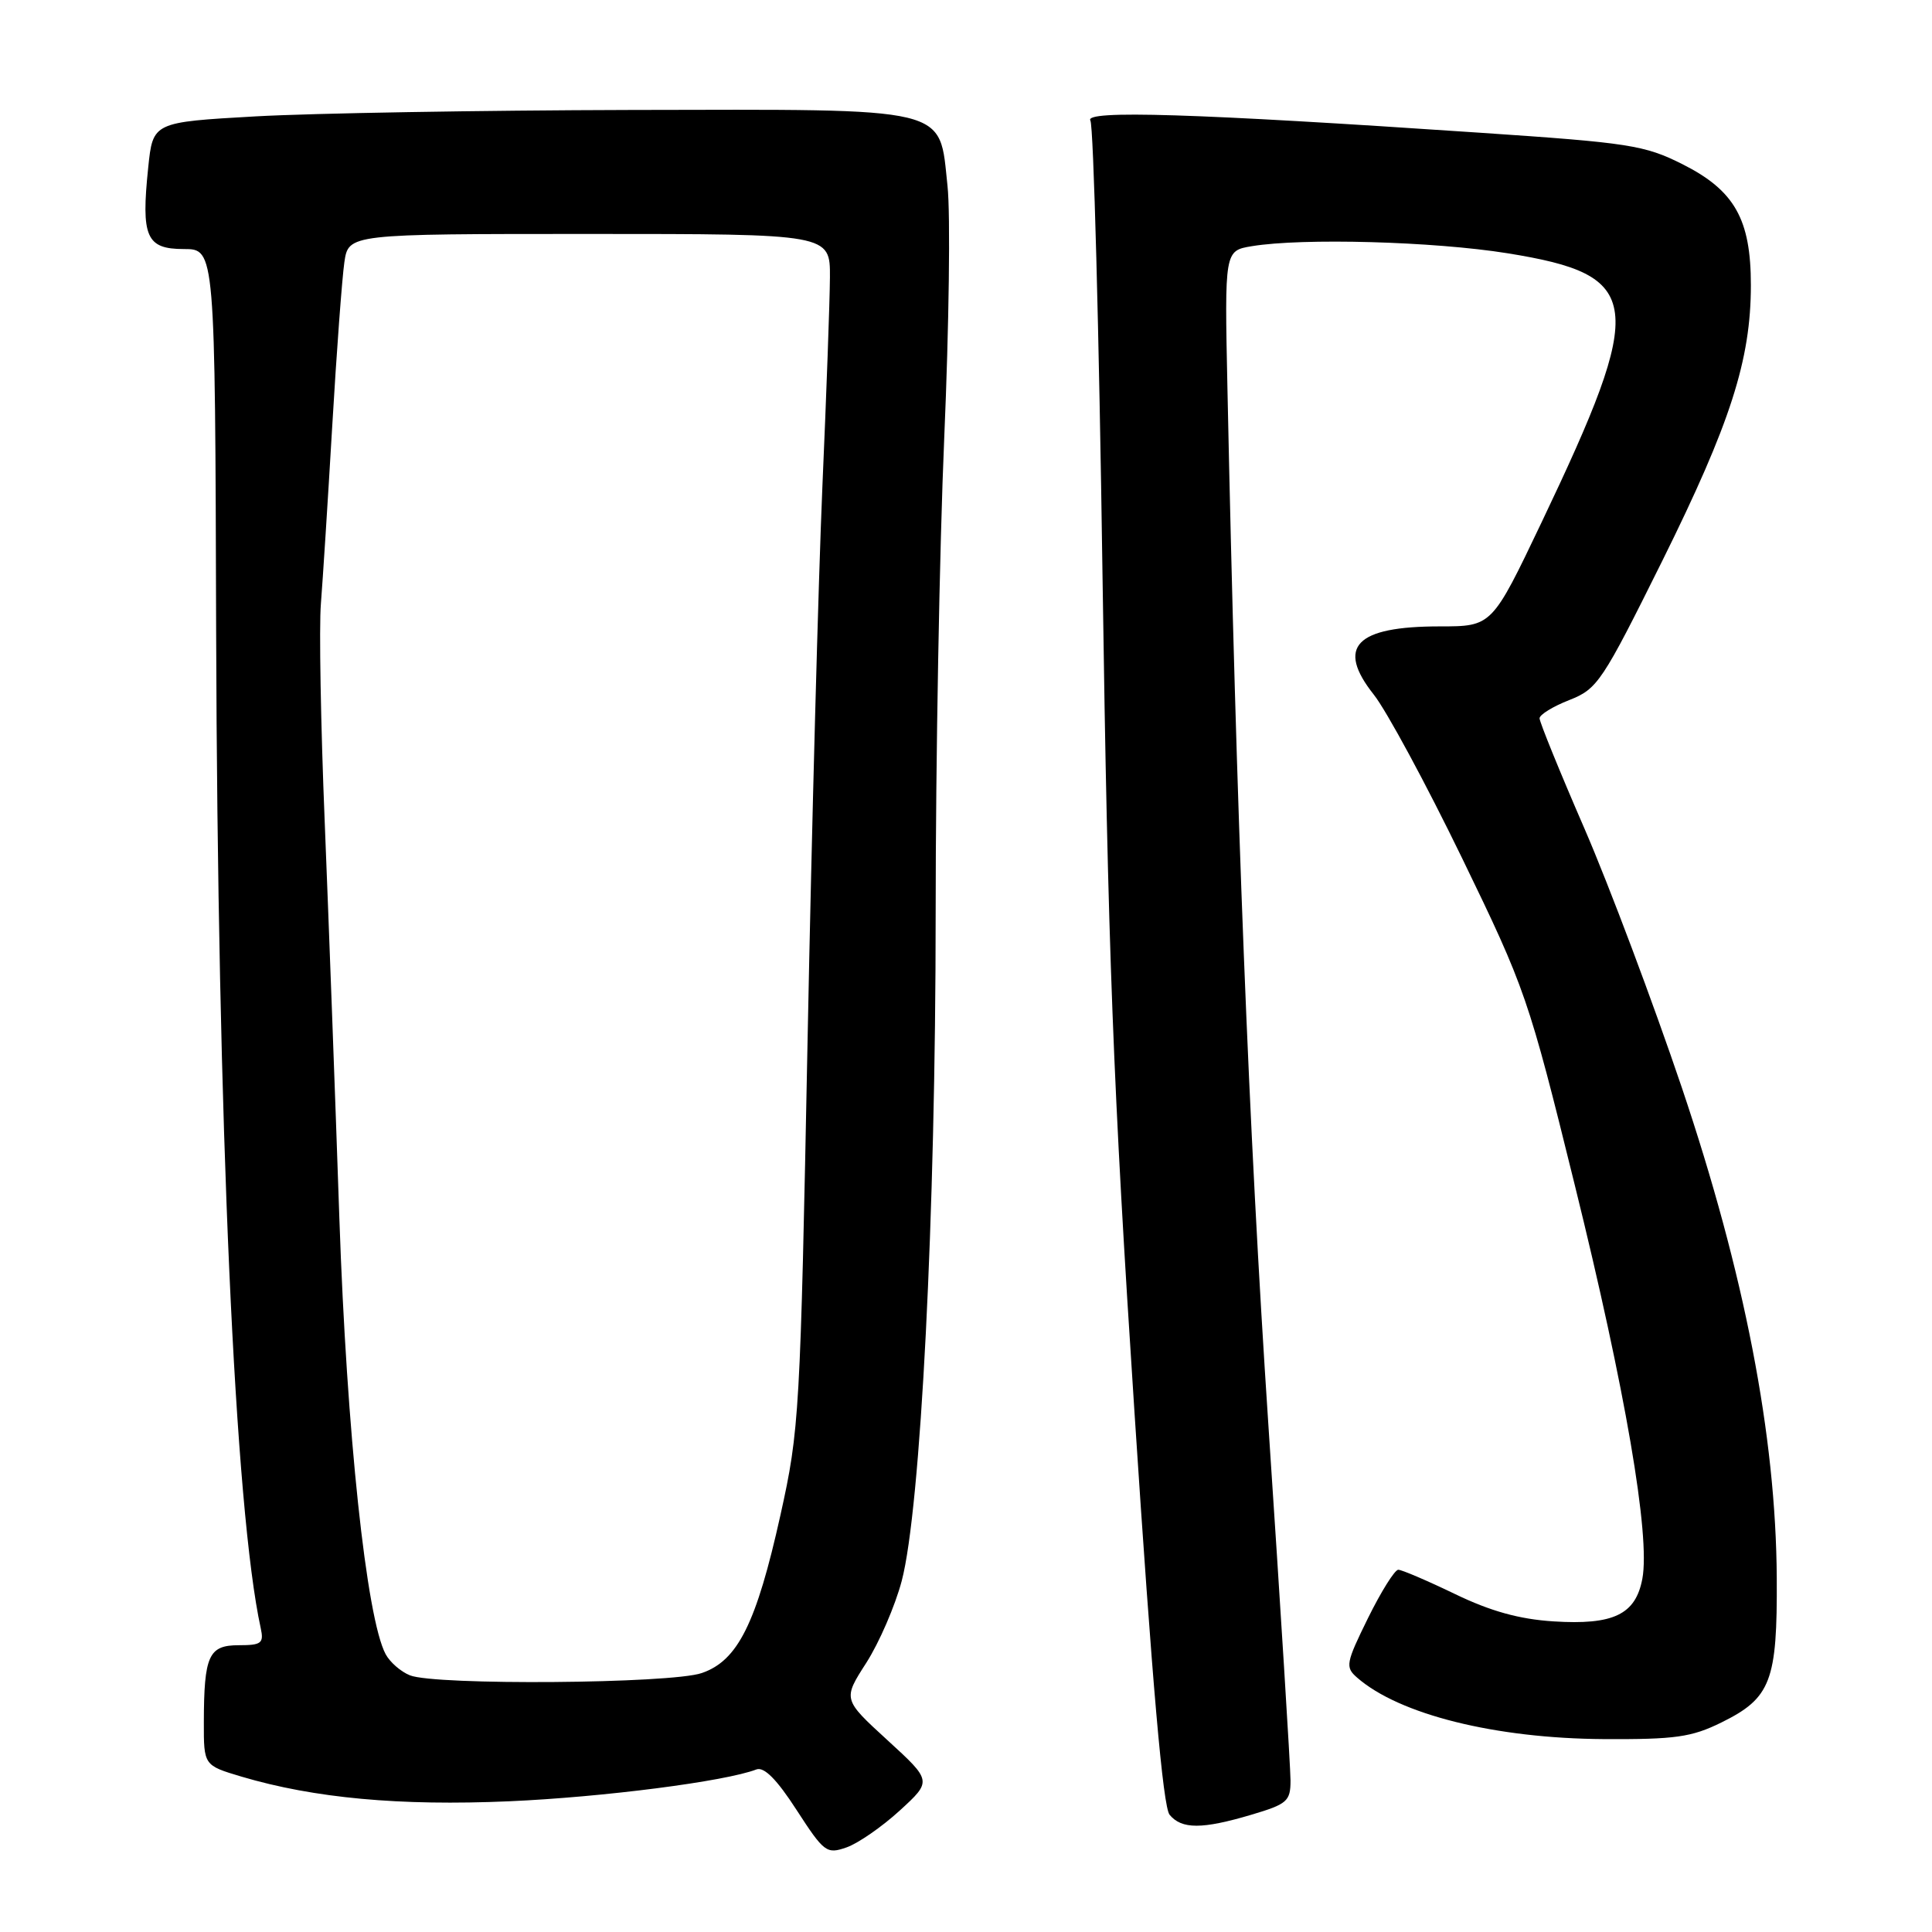 <?xml version="1.0" encoding="UTF-8" standalone="no"?>
<!DOCTYPE svg PUBLIC "-//W3C//DTD SVG 1.1//EN" "http://www.w3.org/Graphics/SVG/1.1/DTD/svg11.dtd" >
<svg xmlns="http://www.w3.org/2000/svg" xmlns:xlink="http://www.w3.org/1999/xlink" version="1.1" viewBox="0 0 256 256">
 <g >
 <path fill="currentColor"
d=" M 119.22 239.91 C 123.50 235.99 123.50 235.99 117.59 230.58 C 111.68 225.17 111.68 225.17 114.79 220.33 C 116.50 217.66 118.61 212.78 119.48 209.49 C 122.00 199.94 123.98 161.02 123.98 121.00 C 123.98 100.92 124.49 72.54 125.12 57.92 C 125.75 43.30 125.95 28.32 125.55 24.64 C 124.41 14.01 126.39 14.49 83.54 14.57 C 63.72 14.62 41.37 15.00 33.88 15.42 C 20.26 16.19 20.26 16.19 19.64 22.19 C 18.68 31.40 19.37 33.00 24.36 33.00 C 28.50 33.00 28.50 33.00 28.64 83.75 C 28.83 148.83 31.12 200.10 34.55 215.75 C 34.98 217.74 34.64 218.00 31.64 218.00 C 27.65 218.00 27.03 219.36 27.01 228.21 C 27.00 233.92 27.00 233.92 31.99 235.41 C 41.63 238.27 52.97 239.31 67.46 238.68 C 79.93 238.13 96.09 236.05 100.23 234.46 C 101.24 234.08 102.93 235.77 105.55 239.83 C 109.20 245.46 109.53 245.71 112.17 244.79 C 113.69 244.26 116.87 242.06 119.22 239.91 Z  M 165.82 240.46 C 170.57 239.05 171.00 238.67 171.00 235.92 C 171.00 234.27 169.68 213.02 168.06 188.71 C 165.45 149.39 163.82 107.96 162.64 51.36 C 162.26 33.22 162.26 33.22 165.88 32.62 C 172.61 31.51 189.97 31.99 199.76 33.56 C 217.77 36.46 218.21 39.97 204.25 69.25 C 197.69 83.00 197.69 83.00 190.78 83.00 C 179.62 83.00 177.01 85.70 182.04 92.05 C 183.72 94.17 188.98 103.91 193.73 113.70 C 202.14 131.04 202.53 132.17 208.66 157.00 C 215.37 184.14 218.69 203.49 217.62 209.19 C 216.73 213.94 213.79 215.35 205.82 214.84 C 201.32 214.55 197.52 213.50 192.80 211.22 C 189.13 209.45 185.74 208.00 185.28 208.00 C 184.81 208.00 183.01 210.88 181.27 214.40 C 178.34 220.36 178.23 220.90 179.81 222.28 C 185.40 227.18 198.12 230.35 212.50 230.44 C 221.98 230.49 224.13 230.19 228.09 228.24 C 234.66 225.00 235.51 222.78 235.43 209.08 C 235.32 190.24 231.16 168.77 222.85 144.11 C 219.04 132.84 213.25 117.42 209.97 109.84 C 206.68 102.27 204.00 95.67 204.00 95.18 C 204.00 94.70 205.77 93.61 207.94 92.76 C 211.68 91.29 212.29 90.37 220.27 74.30 C 229.30 56.08 232.00 47.69 232.00 37.78 C 232.00 29.05 229.85 25.24 222.94 21.76 C 217.90 19.23 215.90 18.92 196.00 17.58 C 158.21 15.02 143.62 14.57 144.48 15.97 C 144.90 16.65 145.63 43.82 146.09 76.35 C 146.81 126.16 147.48 143.67 150.33 187.22 C 152.68 223.15 154.10 239.41 154.98 240.47 C 156.58 242.40 159.29 242.40 165.82 240.46 Z  M 54.32 221.99 C 53.11 221.51 51.67 220.25 51.10 219.19 C 48.55 214.43 45.94 189.82 44.97 161.50 C 44.43 145.55 43.55 121.93 43.03 109.00 C 42.50 96.07 42.27 83.03 42.52 80.00 C 42.76 76.97 43.44 66.40 44.02 56.50 C 44.60 46.60 45.33 36.81 45.63 34.75 C 46.18 31.00 46.18 31.00 78.09 31.00 C 110.00 31.00 110.00 31.00 109.97 36.75 C 109.95 39.91 109.50 52.40 108.97 64.50 C 108.45 76.60 107.56 109.57 107.01 137.77 C 106.04 187.41 105.93 189.41 103.41 200.77 C 100.22 215.12 97.76 220.06 92.98 221.69 C 88.89 223.10 57.65 223.34 54.32 221.99 Z "/>
</g>
</svg>